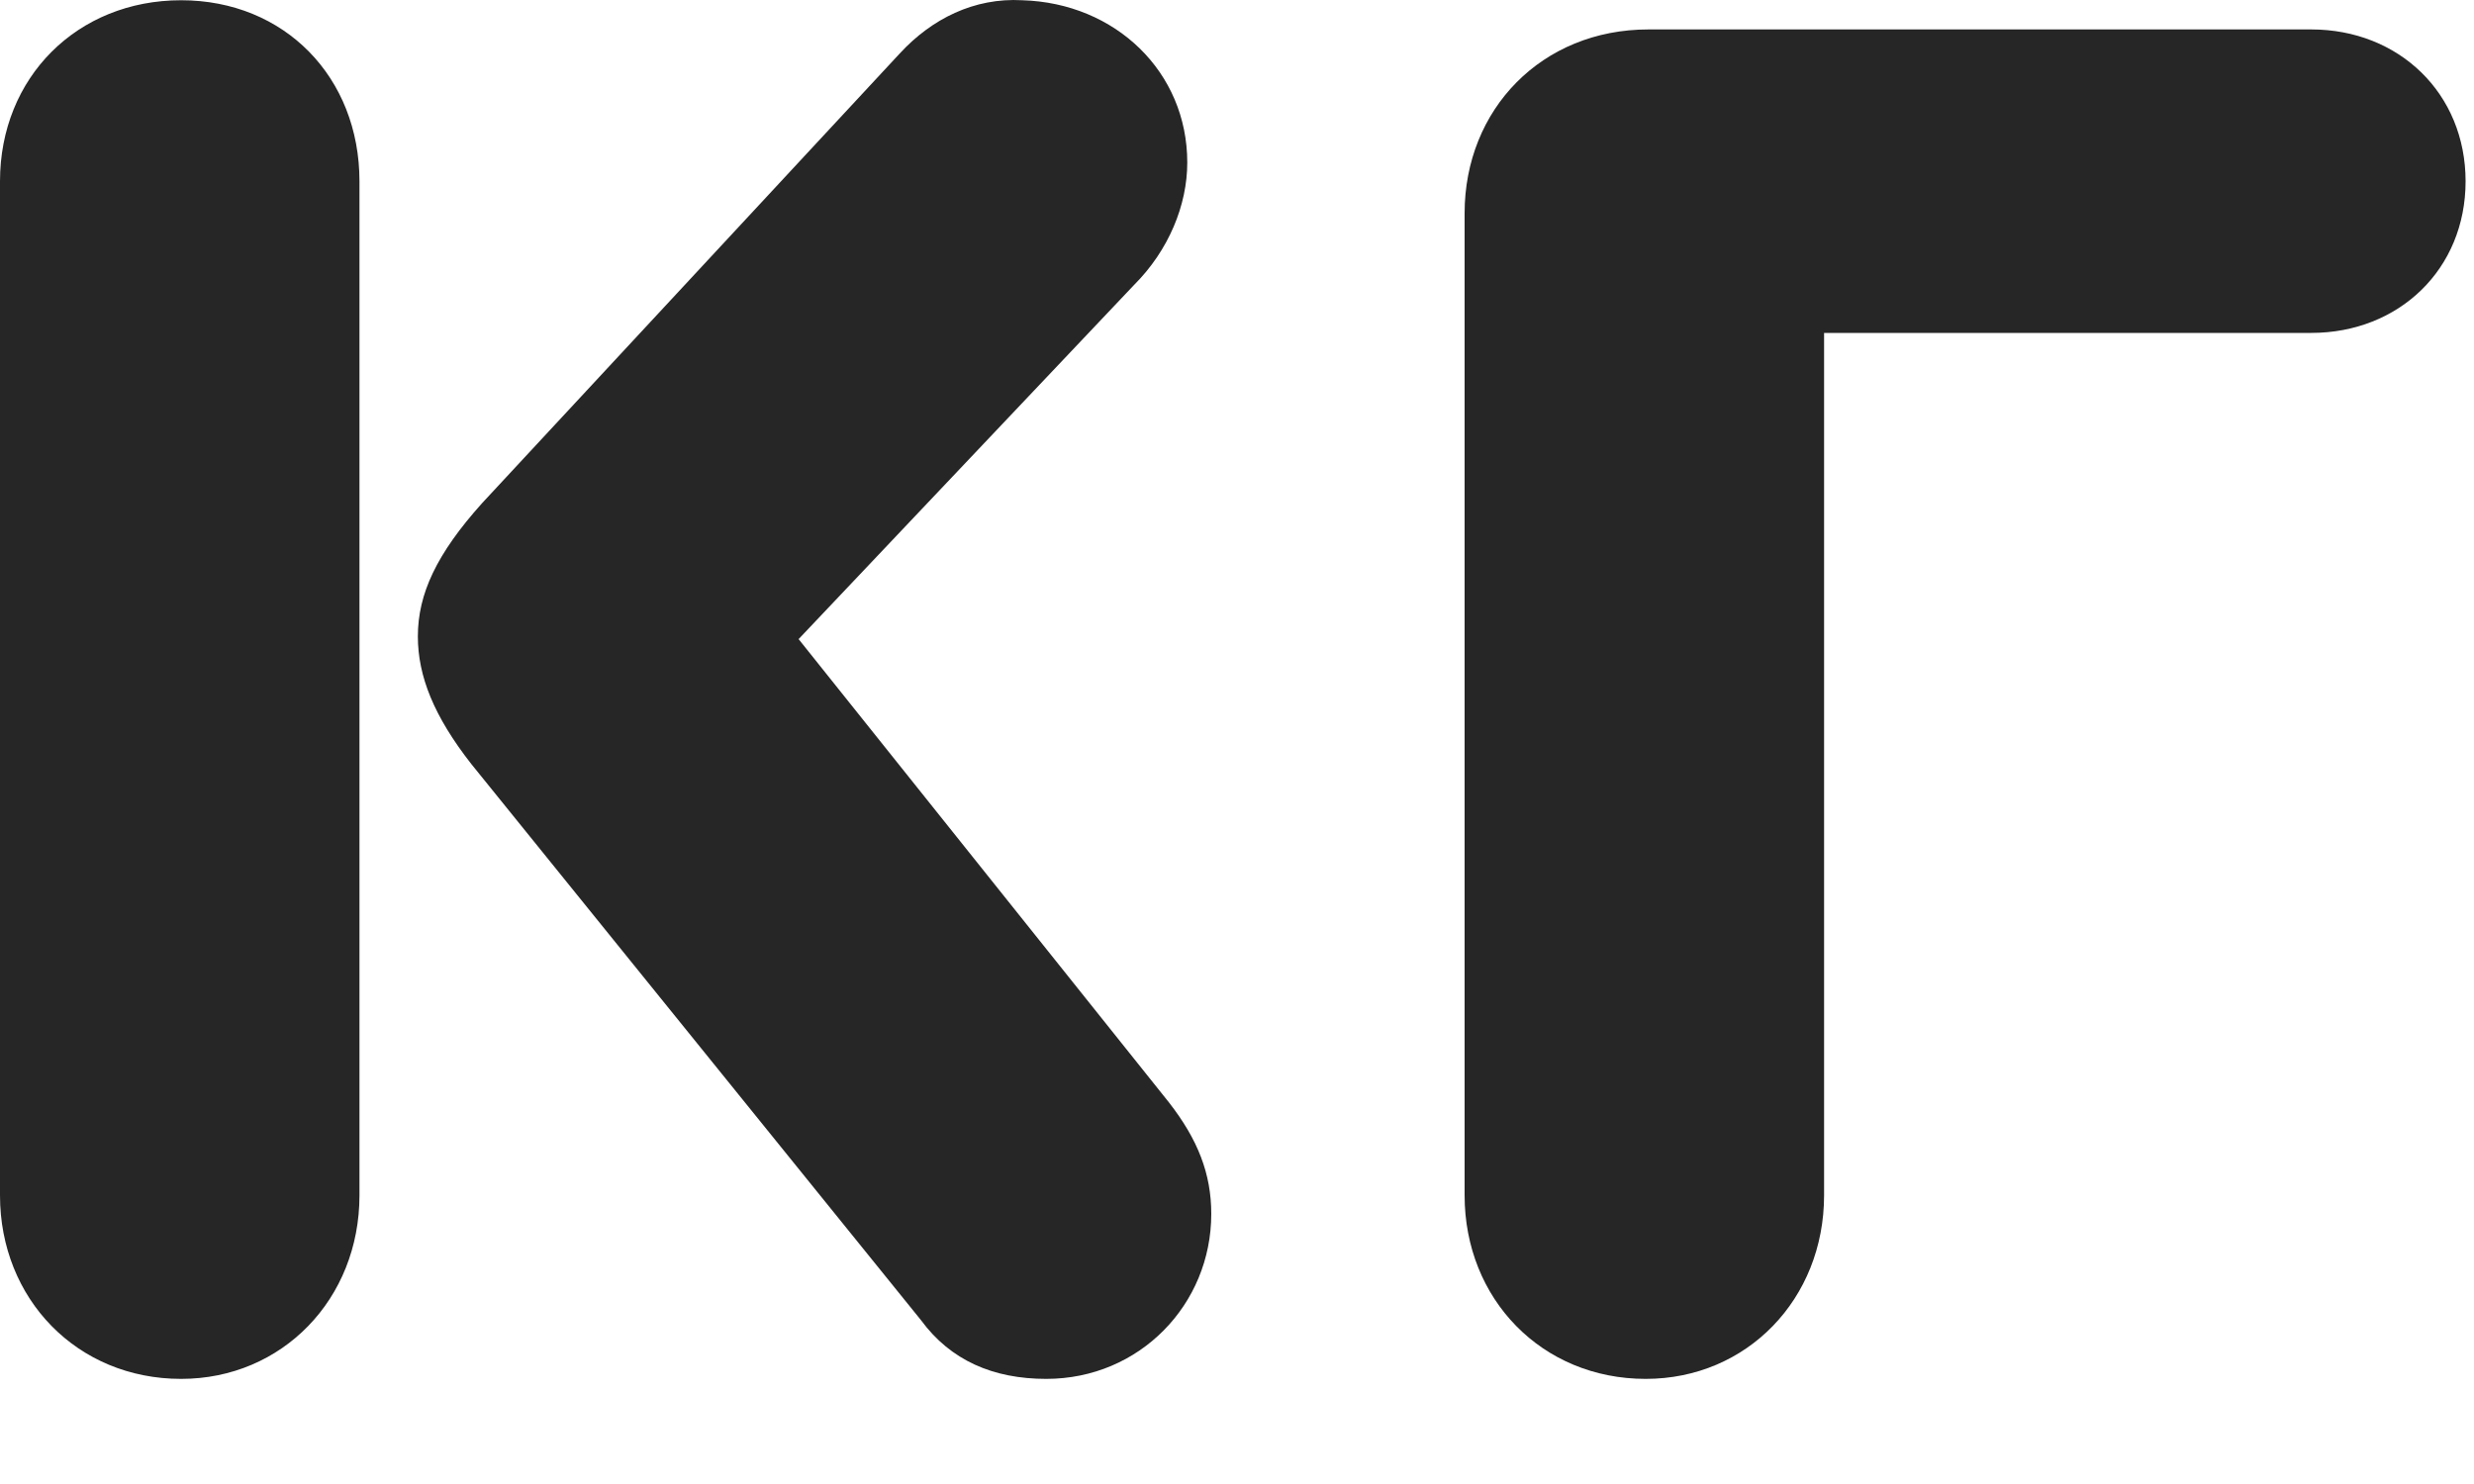 <svg width="10" height="6" viewBox="0 0 10 6" fill="none" xmlns="http://www.w3.org/2000/svg">
<path d="M4.724 4.456L3.228 2.584L4.584 1.152C4.724 1.012 4.799 0.829 4.799 0.657C4.799 0.291 4.509 0.012 4.132 0.001C3.938 -0.01 3.766 0.076 3.637 0.216L1.948 2.035C1.765 2.239 1.689 2.401 1.689 2.573C1.689 2.734 1.754 2.896 1.905 3.089L3.723 5.338C3.842 5.5 4.014 5.575 4.229 5.575C4.606 5.575 4.896 5.274 4.896 4.908C4.896 4.746 4.842 4.607 4.724 4.456ZM0.732 0.001C0.312 0.001 0 0.313 0 0.733V4.833C0 5.252 0.312 5.575 0.732 5.575C1.141 5.575 1.453 5.252 1.453 4.833V0.733C1.453 0.313 1.151 0.001 0.732 0.001Z" fill="#262626"/>
<path d="M6.652 5.575C7.061 5.575 7.373 5.252 7.373 4.833V1.346H9.342C9.697 1.346 9.966 1.088 9.966 0.733C9.966 0.378 9.697 0.119 9.342 0.119H6.663C6.232 0.119 5.92 0.442 5.92 0.862V4.833C5.92 5.252 6.232 5.575 6.652 5.575Z" fill="#262626"/>
</svg>
